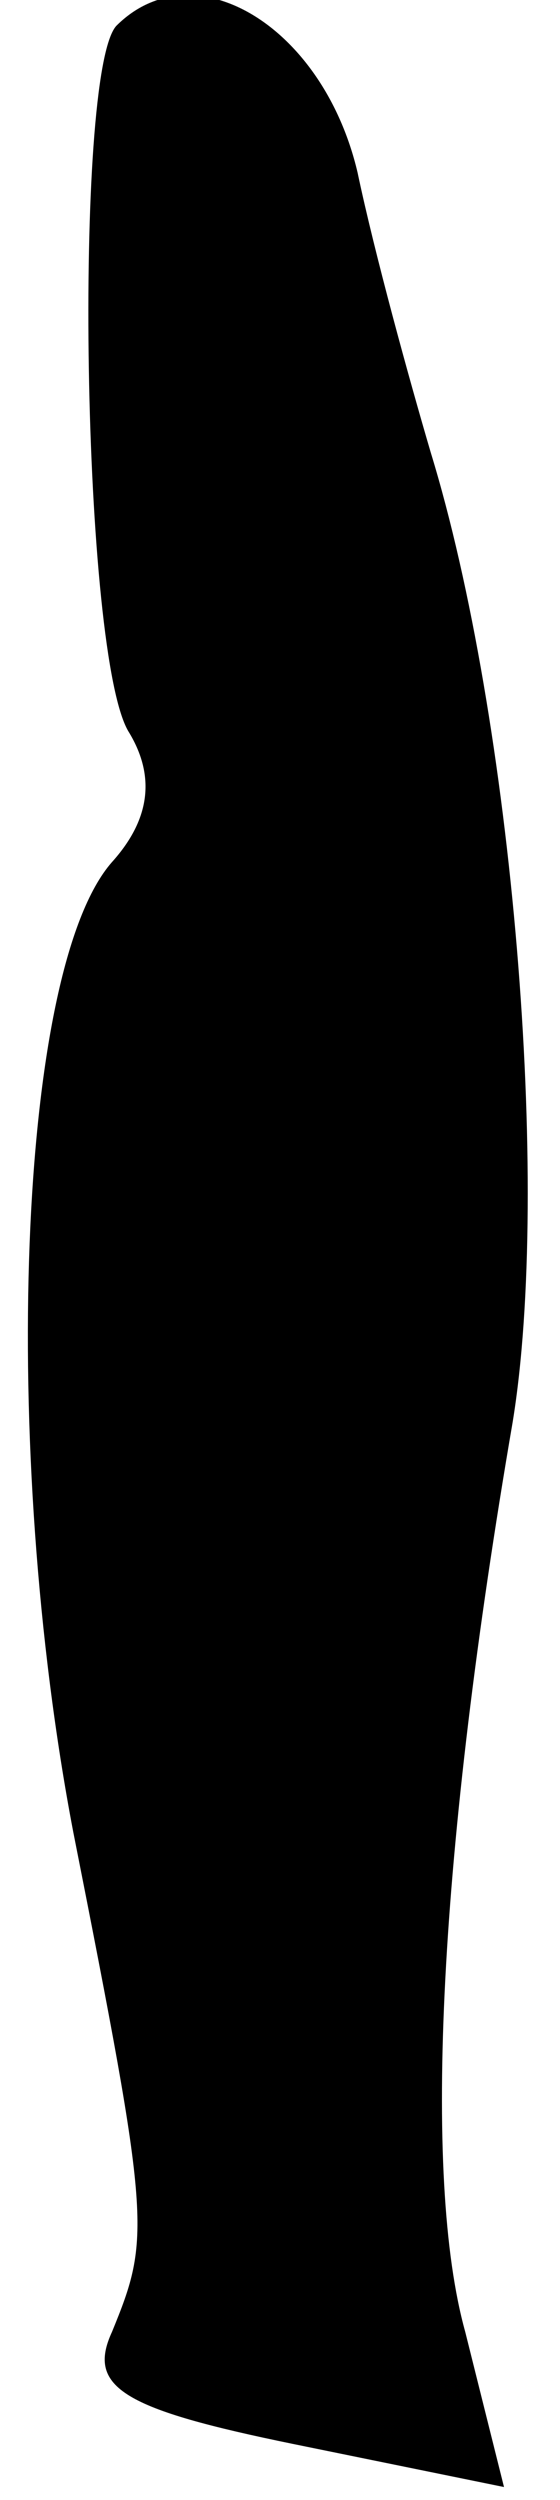 <?xml version="1.0" standalone="no"?>
<!DOCTYPE svg PUBLIC "-//W3C//DTD SVG 20010904//EN"
 "http://www.w3.org/TR/2001/REC-SVG-20010904/DTD/svg10.dtd">
<svg version="1.0" xmlns="http://www.w3.org/2000/svg"
 width="13pt" height="58pt" viewBox="0 0 13 58"
 preserveAspectRatio="xMidYMid meet">
<g transform="translate(0,58) scale(0.1,-0.1)"
fill="#000000" stroke="none">
<path fill="#000000" stroke="none" d="M27 574 c-10 -11 -8 -147 3 -164 6 -10
5 -20 -4 -30 -22 -25 -26 -136 -9 -225 18 -91 18 -94 9 -116 -6 -13 3 -18 42
-26 l49 -10 -9 36 c-10 36 -6 112 11 211 9 55 0 163 -19 225 -5 17 -13 46 -17
65 -8 34 -38 52 -56 34z"/>
</g>
</svg>
